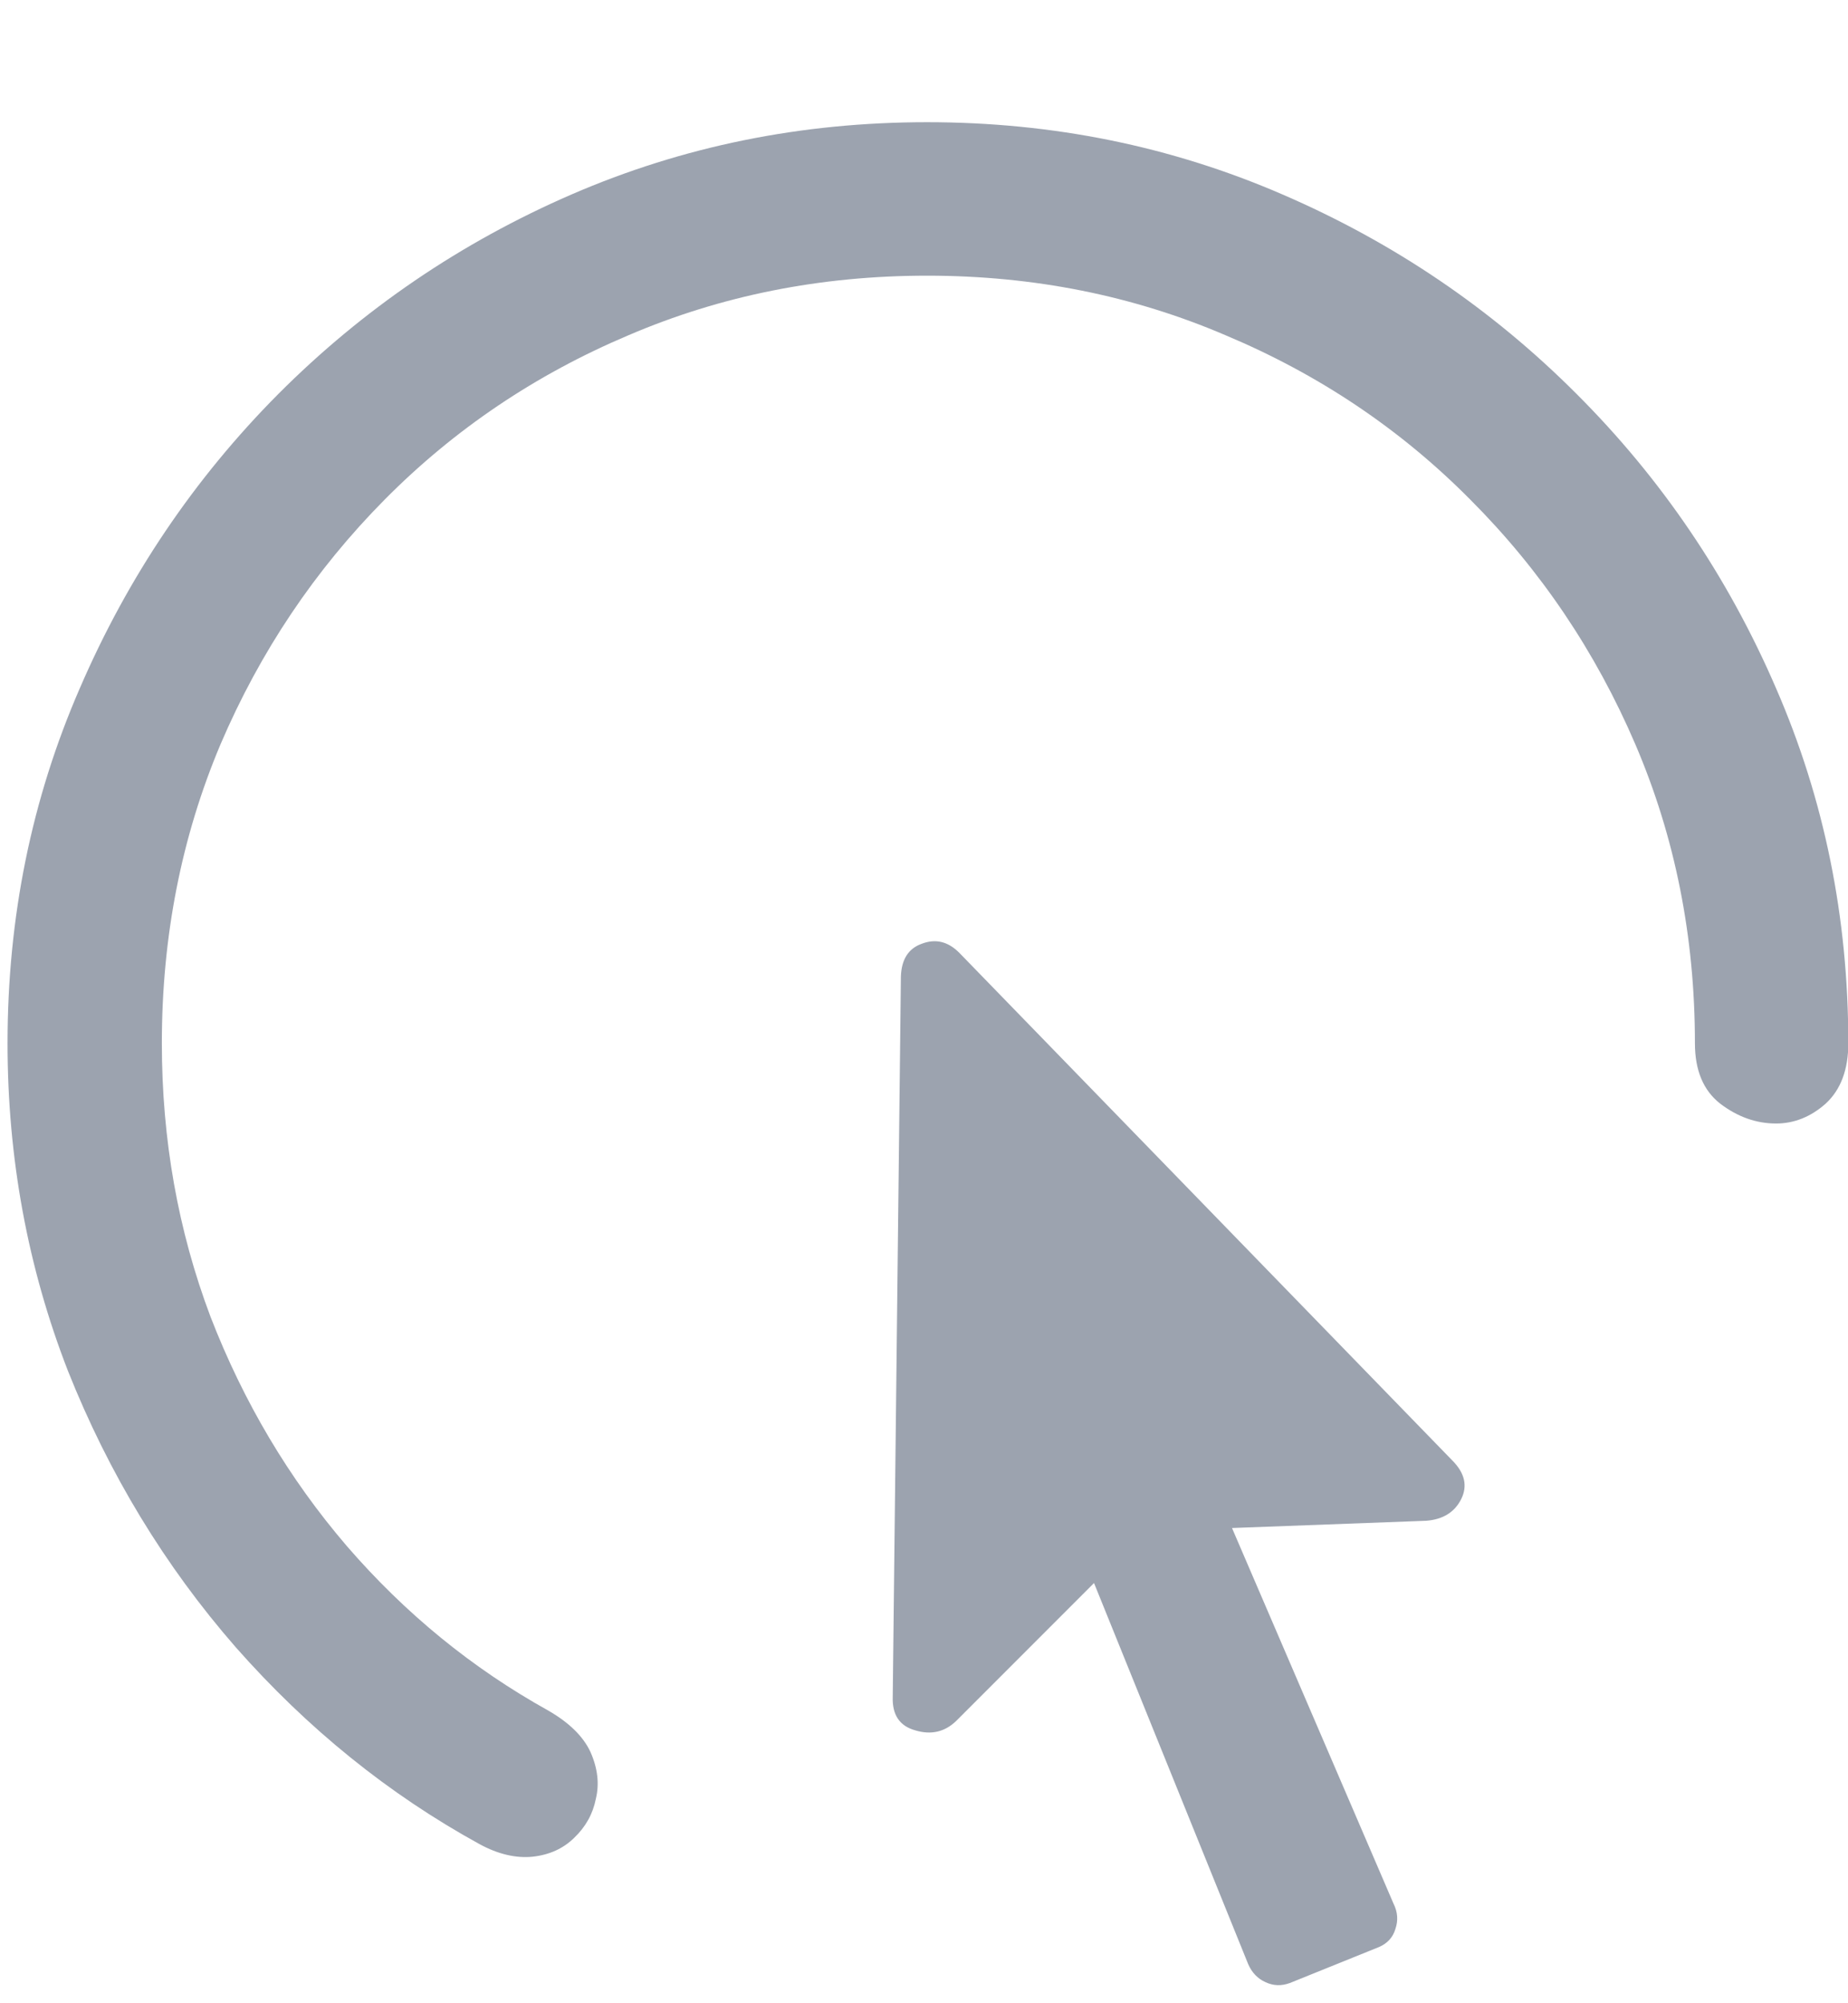 <svg width="12" height="13" viewBox="0 0 12 13" fill="#9CA3AF" xmlns="http://www.w3.org/2000/svg">
<path d="M5.797 11.012L5.85 6.336C5.854 6.227 5.898 6.156 5.984 6.125C6.074 6.09 6.156 6.109 6.23 6.184L9.43 9.477C9.512 9.559 9.531 9.643 9.488 9.729C9.445 9.814 9.369 9.861 9.26 9.869L8 9.916L9.049 12.354C9.076 12.408 9.08 12.463 9.061 12.518C9.045 12.572 9.01 12.611 8.955 12.635L8.375 12.869C8.32 12.889 8.268 12.887 8.217 12.863C8.166 12.84 8.129 12.801 8.105 12.746L7.104 10.273L6.207 11.17C6.133 11.24 6.045 11.26 5.943 11.229C5.842 11.201 5.793 11.129 5.797 11.012ZM0.049 6.77C0.049 5.953 0.205 5.186 0.518 4.467C0.83 3.744 1.26 3.107 1.807 2.557C2.357 2.006 2.992 1.574 3.711 1.262C4.434 0.949 5.203 0.793 6.02 0.793C6.836 0.793 7.605 0.949 8.328 1.262C9.051 1.574 9.688 2.006 10.238 2.557C10.789 3.107 11.221 3.744 11.533 4.467C11.846 5.186 12.002 5.953 12.002 6.77C12.002 6.941 11.953 7.072 11.855 7.162C11.758 7.248 11.65 7.291 11.533 7.291C11.404 7.291 11.283 7.248 11.17 7.162C11.06 7.076 11.006 6.945 11.006 6.77C11.006 6.078 10.877 5.432 10.619 4.83C10.361 4.229 10.004 3.699 9.547 3.242C9.094 2.785 8.564 2.43 7.959 2.176C7.357 1.918 6.711 1.789 6.02 1.789C5.328 1.789 4.682 1.918 4.08 2.176C3.479 2.43 2.951 2.785 2.498 3.242C2.045 3.699 1.689 4.229 1.432 4.83C1.178 5.432 1.051 6.078 1.051 6.77C1.051 7.395 1.156 7.986 1.367 8.545C1.582 9.1 1.877 9.596 2.252 10.033C2.631 10.471 3.066 10.826 3.559 11.1C3.695 11.178 3.787 11.268 3.834 11.369C3.881 11.475 3.893 11.576 3.869 11.674C3.85 11.771 3.803 11.855 3.729 11.926C3.658 11.996 3.568 12.037 3.459 12.049C3.35 12.06 3.234 12.033 3.113 11.967C2.523 11.643 1.996 11.217 1.531 10.69C1.07 10.162 0.707 9.564 0.441 8.896C0.18 8.225 0.049 7.516 0.049 6.77Z" fill="#9CA3AF"/>
</svg>
